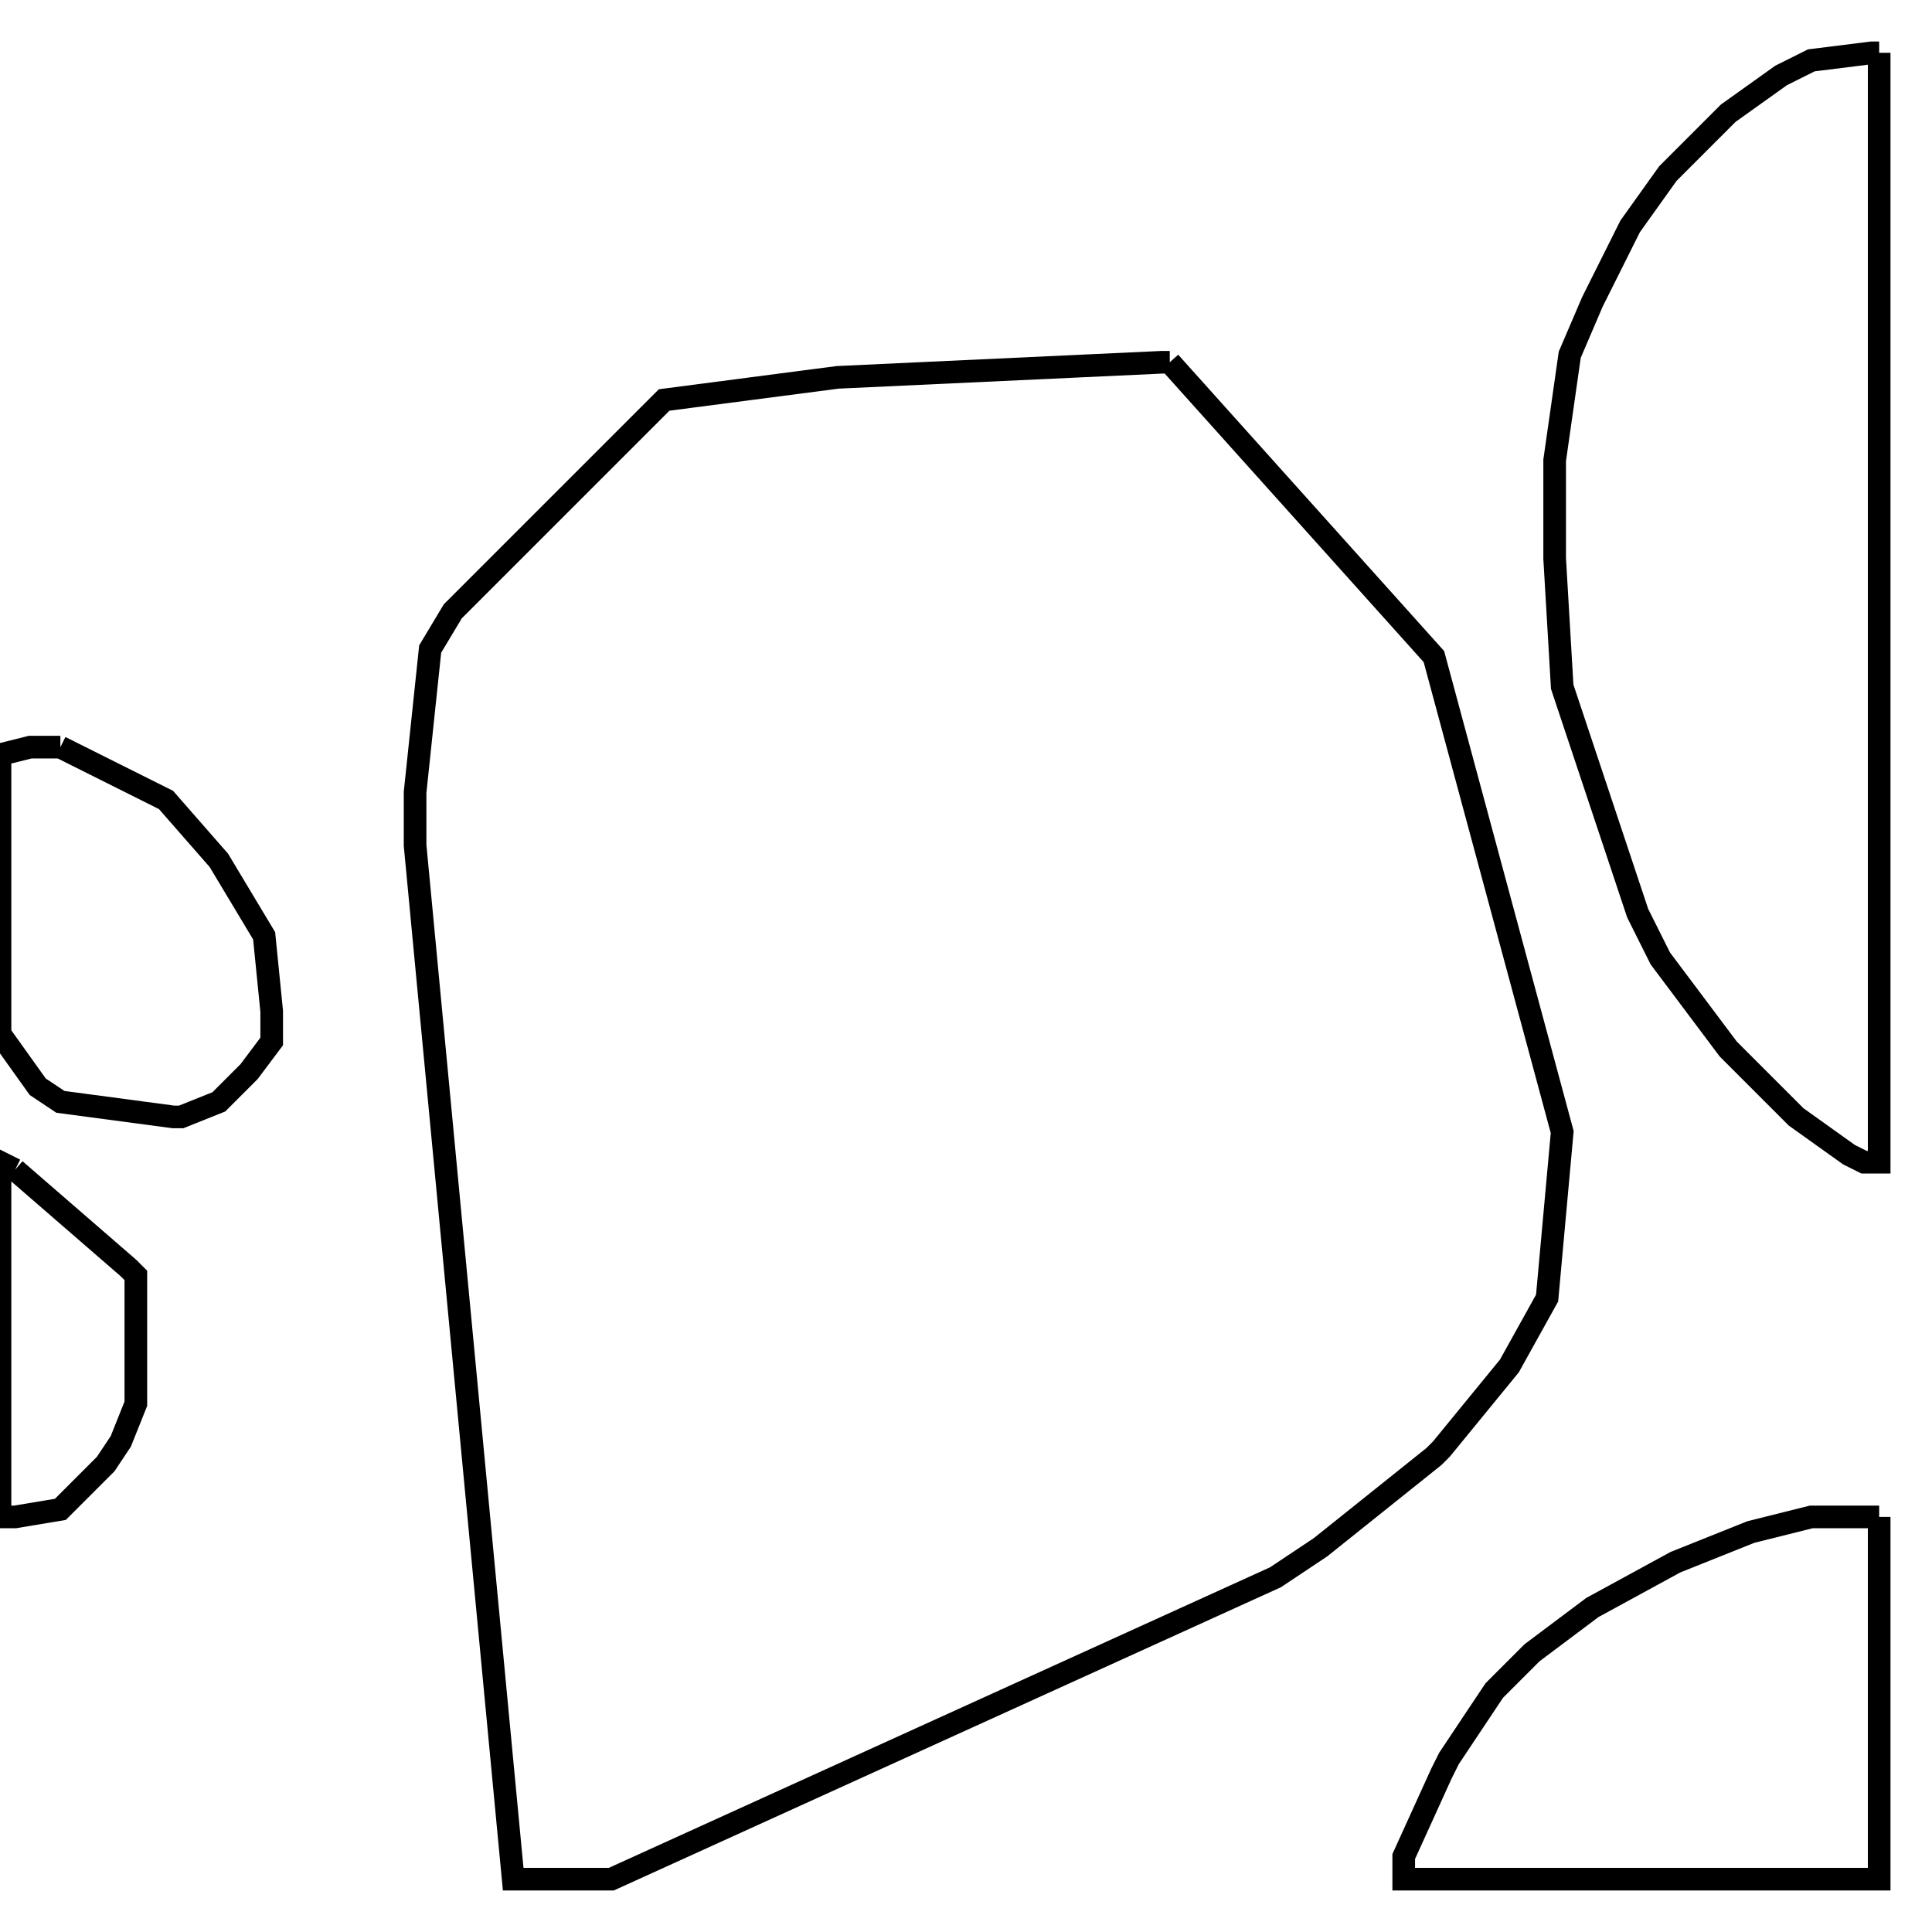 <svg width="256" height="256" xmlns="http://www.w3.org/2000/svg" fill-opacity="0" stroke="black" stroke-width="3" ><path d="M155 48 190 87 207 150 205 172 200 181 191 192 190 193 175 205 169 209 81 249 68 249 55 112 55 105 57 86 60 81 88 53 111 50 154 48 155 48 "/><path d="M249 7 249 154 247 154 245 153 238 148 229 139 220 127 217 121 207 91 206 74 206 61 208 47 211 40 216 30 221 23 229 15 236 10 240 8 248 7 249 7 "/><path d="M249 201 249 249 186 249 186 246 191 235 192 233 198 224 203 219 211 213 222 207 232 203 240 201 249 201 "/><path d="M8 99 22 106 29 114 35 124 36 134 36 138 33 142 29 146 24 148 23 148 8 146 5 144 0 137 0 100 4 99 8 99 "/><path d="M2 155 17 168 18 169 18 186 16 191 14 194 8 200 2 201 0 201 0 154 2 155 "/></svg>